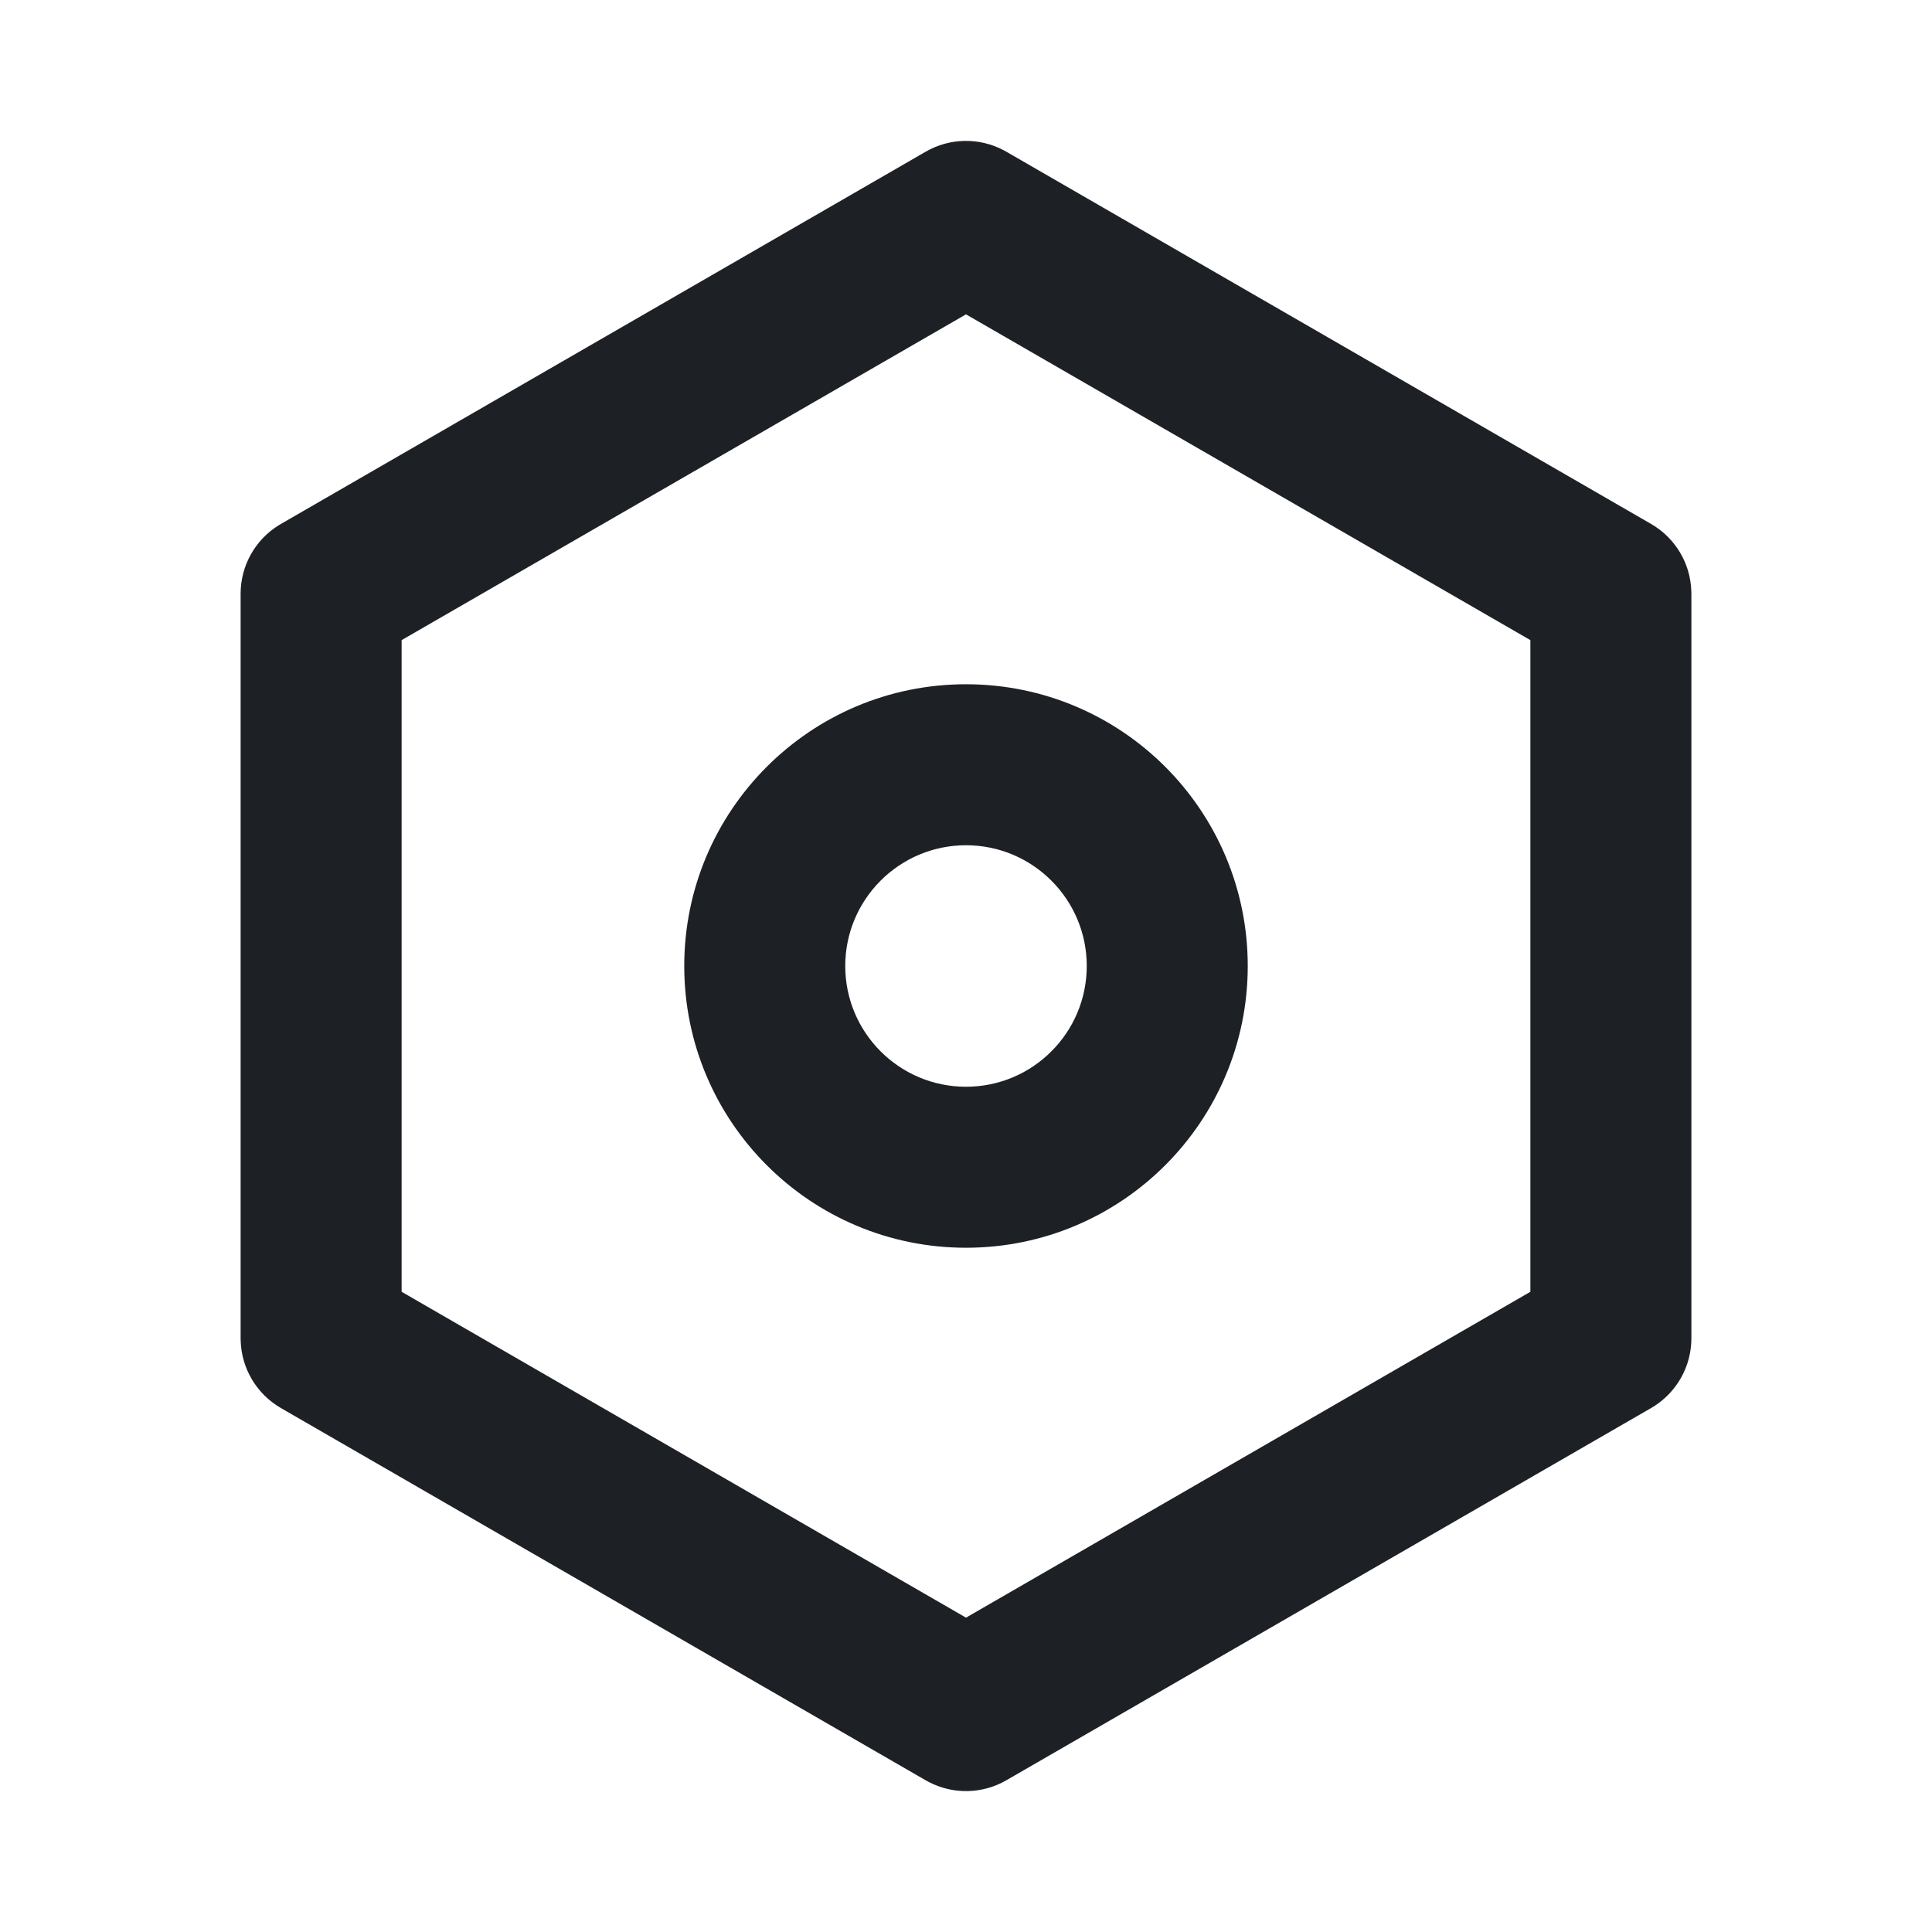 <svg width="24" height="24" viewBox="0 0 24 24" fill="none" xmlns="http://www.w3.org/2000/svg">
<path fill-rule="evenodd" clip-rule="evenodd" d="M11.5 1.884C11.798 1.712 12.164 1.706 12.467 1.866L12.5 1.884L20.511 6.509C20.81 6.682 20.998 6.996 21.01 7.339L21.011 7.375V16.625C21.011 16.97 20.833 17.29 20.541 17.473L20.511 17.491L12.5 22.116C12.202 22.288 11.836 22.294 11.533 22.134L11.5 22.116L3.489 17.491C3.19 17.318 3.002 17.004 2.99 16.661L2.989 16.625V7.375C2.989 7.03 3.167 6.71 3.459 6.527L3.489 6.509L11.5 1.884ZM12 3.905L4.989 7.952V16.047L12 20.095L19.011 16.047V7.952L12 3.905ZM12 8.5C13.933 8.5 15.5 10.067 15.5 12C15.5 13.933 13.933 15.5 12 15.5C10.067 15.5 8.5 13.933 8.5 12C8.5 10.067 10.067 8.5 12 8.5ZM12 10.5C11.172 10.5 10.5 11.172 10.5 12C10.5 12.828 11.172 13.5 12 13.5C12.828 13.5 13.5 12.828 13.5 12C13.5 11.172 12.828 10.5 12 10.5Z" fill="#1D2126"/>
</svg>
